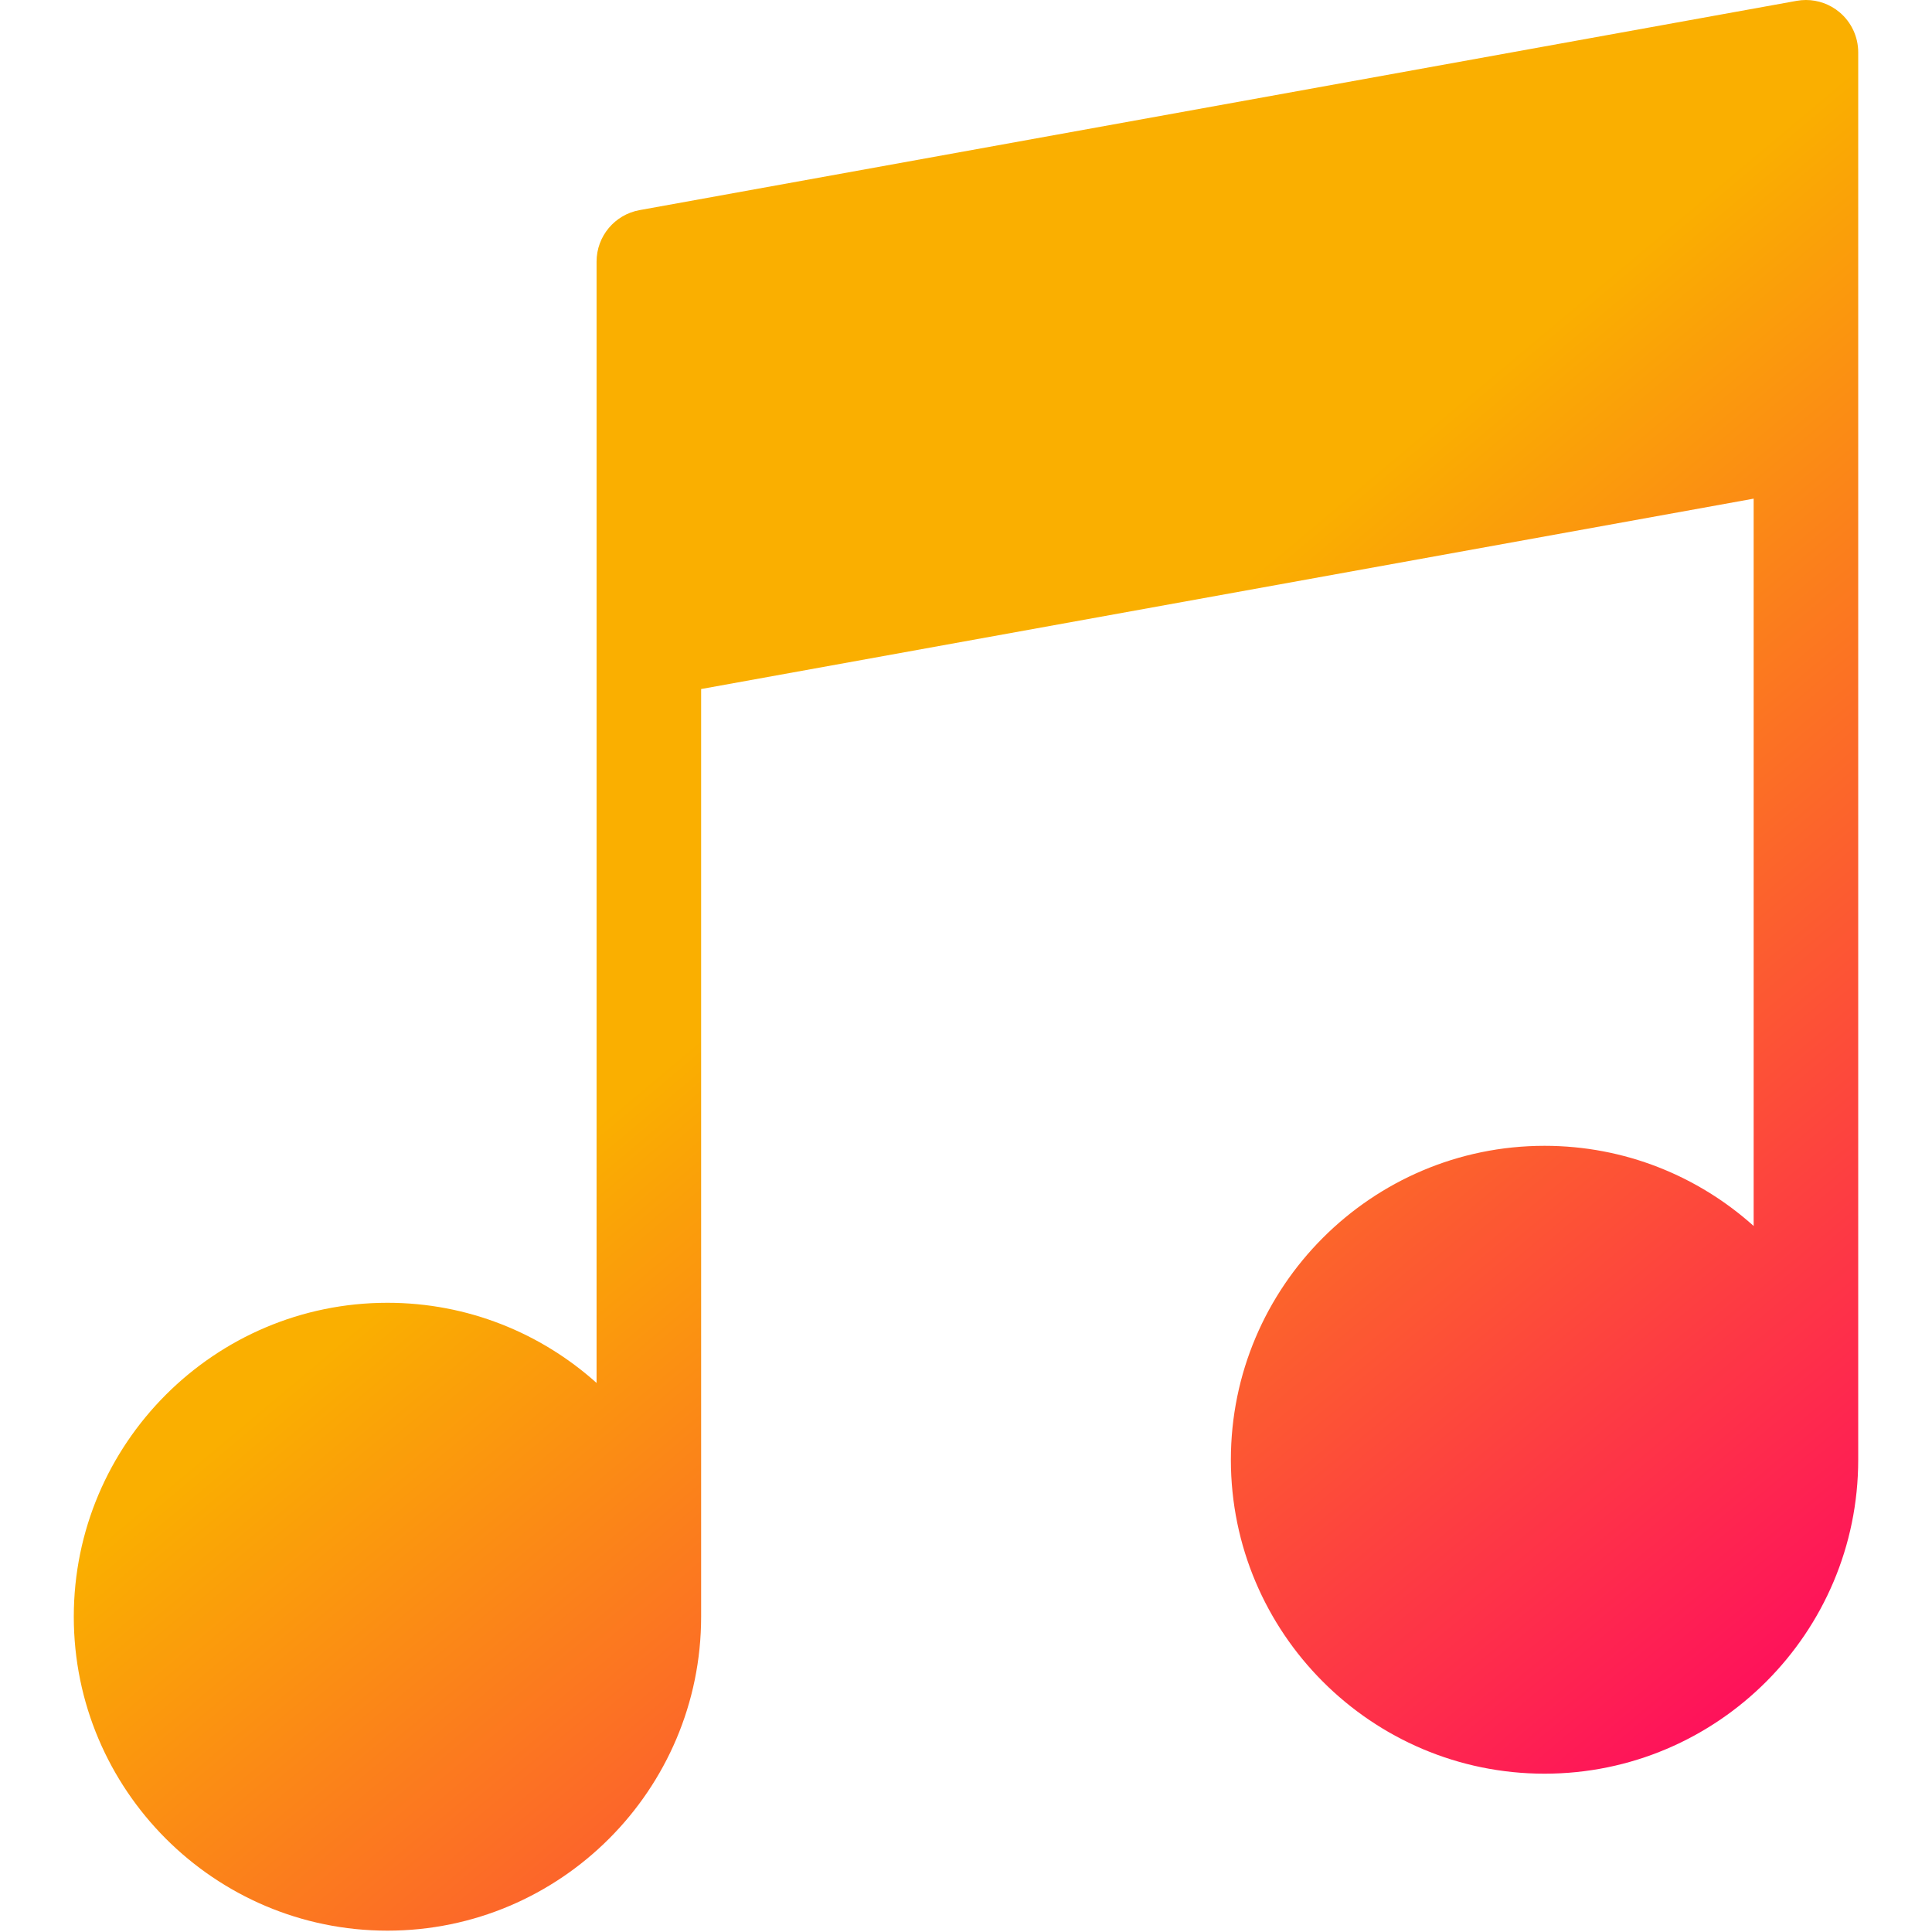 <svg width="1440" height="1440" viewBox="0 0 1440 1440" fill="none" xmlns="http://www.w3.org/2000/svg">
<path d="M1339.11 0.623L476.682 156.615C458.139 159.972 444.648 176.132 444.648 194.992V1030.77C403.254 993.638 348.616 971.019 288.788 971.019C159.877 971.019 55 1075.99 55 1205.01C55 1334.03 159.877 1439 288.788 1439C417.7 1439 522.58 1334.03 522.58 1205.01V513.563L1307.07 371.666V913.771C1265.68 876.644 1211.04 854.025 1151.21 854.025C1022.3 854.025 917.422 958.992 917.422 1088.02C917.422 1217.04 1022.3 1322 1151.21 1322C1280.12 1322 1385 1217.04 1385 1088.02V39C1385 27.446 1379.88 16.484 1371.02 9.074C1363.96 3.168 1355.1 0.002 1346.04 -5.6958e-05C1343.73 -5.6958e-05 1341.41 0.206 1339.11 0.623Z" fill="url(#paint0_linear_1_3)"/>
<defs>
<linearGradient id="paint0_linear_1_3" x1="268.889" y1="119.337" x2="1324.8" y2="1376.65" gradientUnits="userSpaceOnUse">
<stop stop-color="#FAAF00"/>
<stop offset="0.404" stop-color="#FAAF00"/>
<stop offset="1" stop-color="#FF0065"/>
</linearGradient>
</defs>
</svg>
